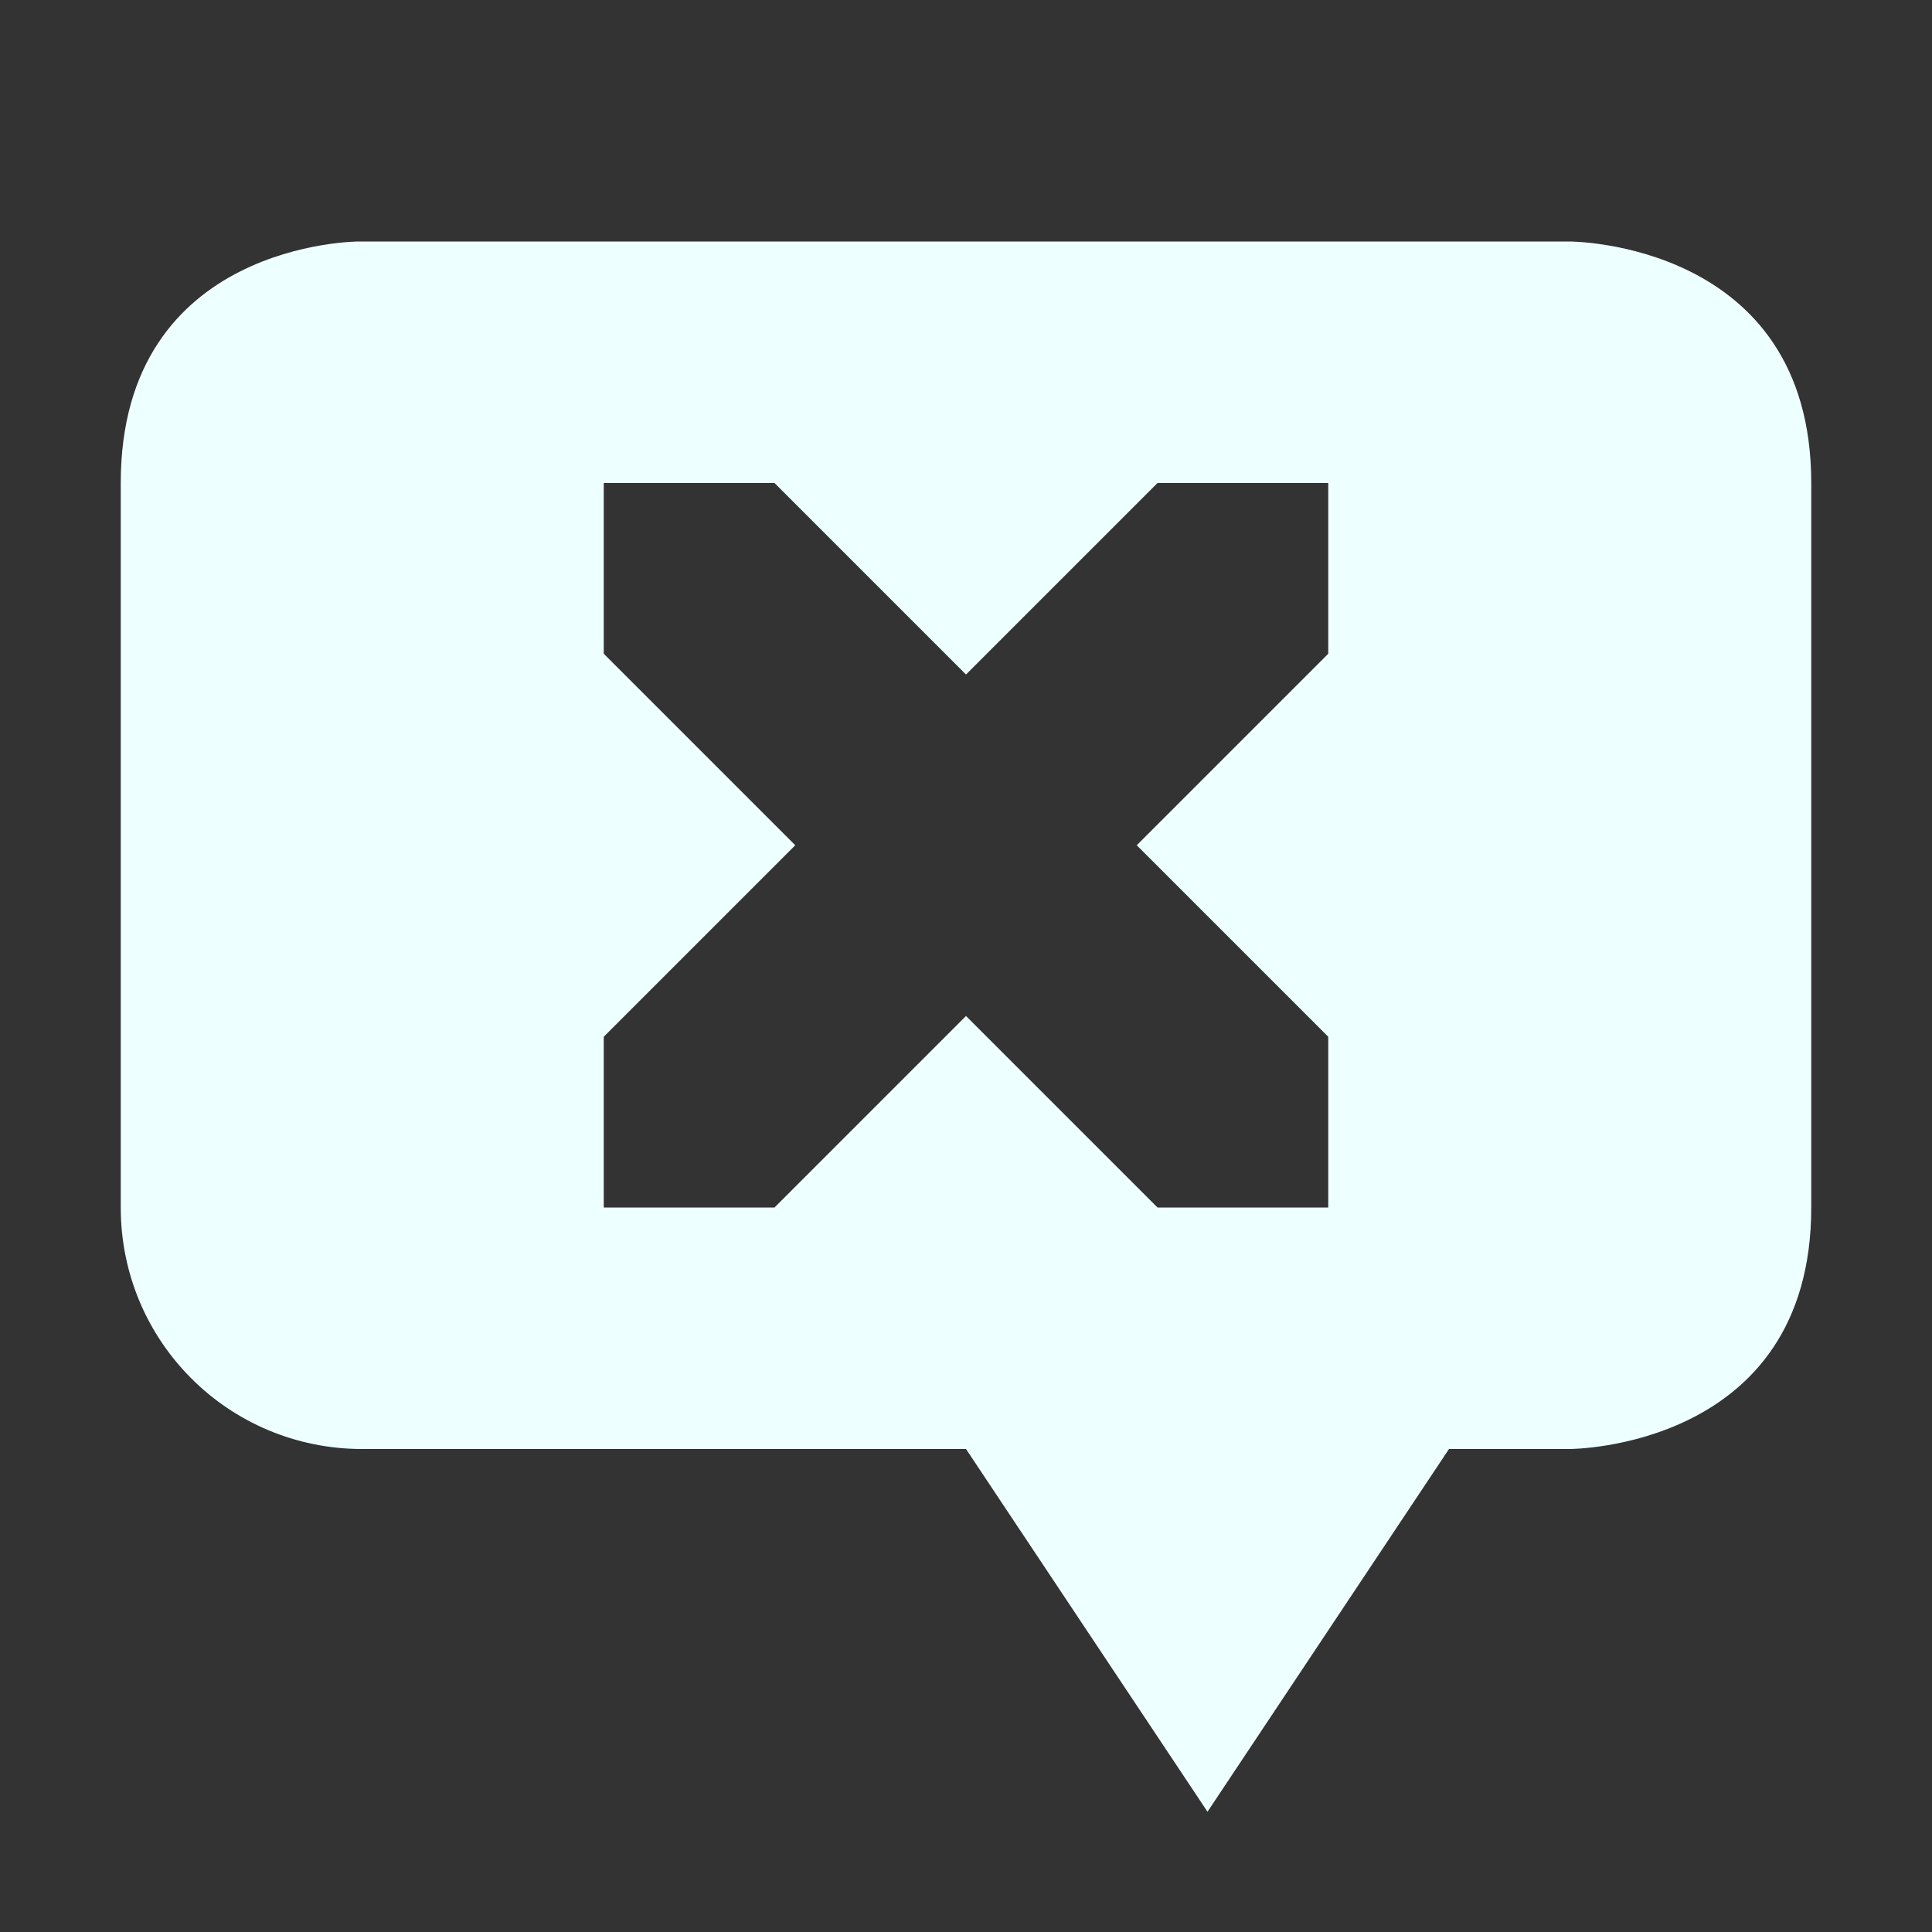<svg xmlns="http://www.w3.org/2000/svg" width="16" height="16" version="1.1" viewBox="0 0 16 16">
 <rect x="0" y="0" width="16" height="16" fill="#333333" stroke="none"/>
 <defs>
  <style id="current-color-scheme" type="text/css">
   .ColorScheme-Text { color:#eeffff; } .ColorScheme-Highlight { color:#5294e2; }
  </style>
 </defs>
 <path style="fill:currentColor" class="ColorScheme-Text" d="M 2.969 2 C 2.969 2 1 2 1 4 L 1 10 C 1 11.108 1.892 12 3 12 L 8 12 L 10 15.004 L 12 12 L 13 12 C 13 12 15 12 15 10 L 15 4 C 15 2 13 2 13 2 L 2.969 2 z M 5 4 L 6.414 4 L 8 5.586 L 9.586 4 L 11 4 L 11 5.414 L 9.414 7 L 11 8.586 L 11 10 L 9.586 10 L 8 8.414 L 6.414 10 L 5 10 L 5 8.586 L 6.586 7 L 5 5.414 L 5 4 z"/>
</svg>
